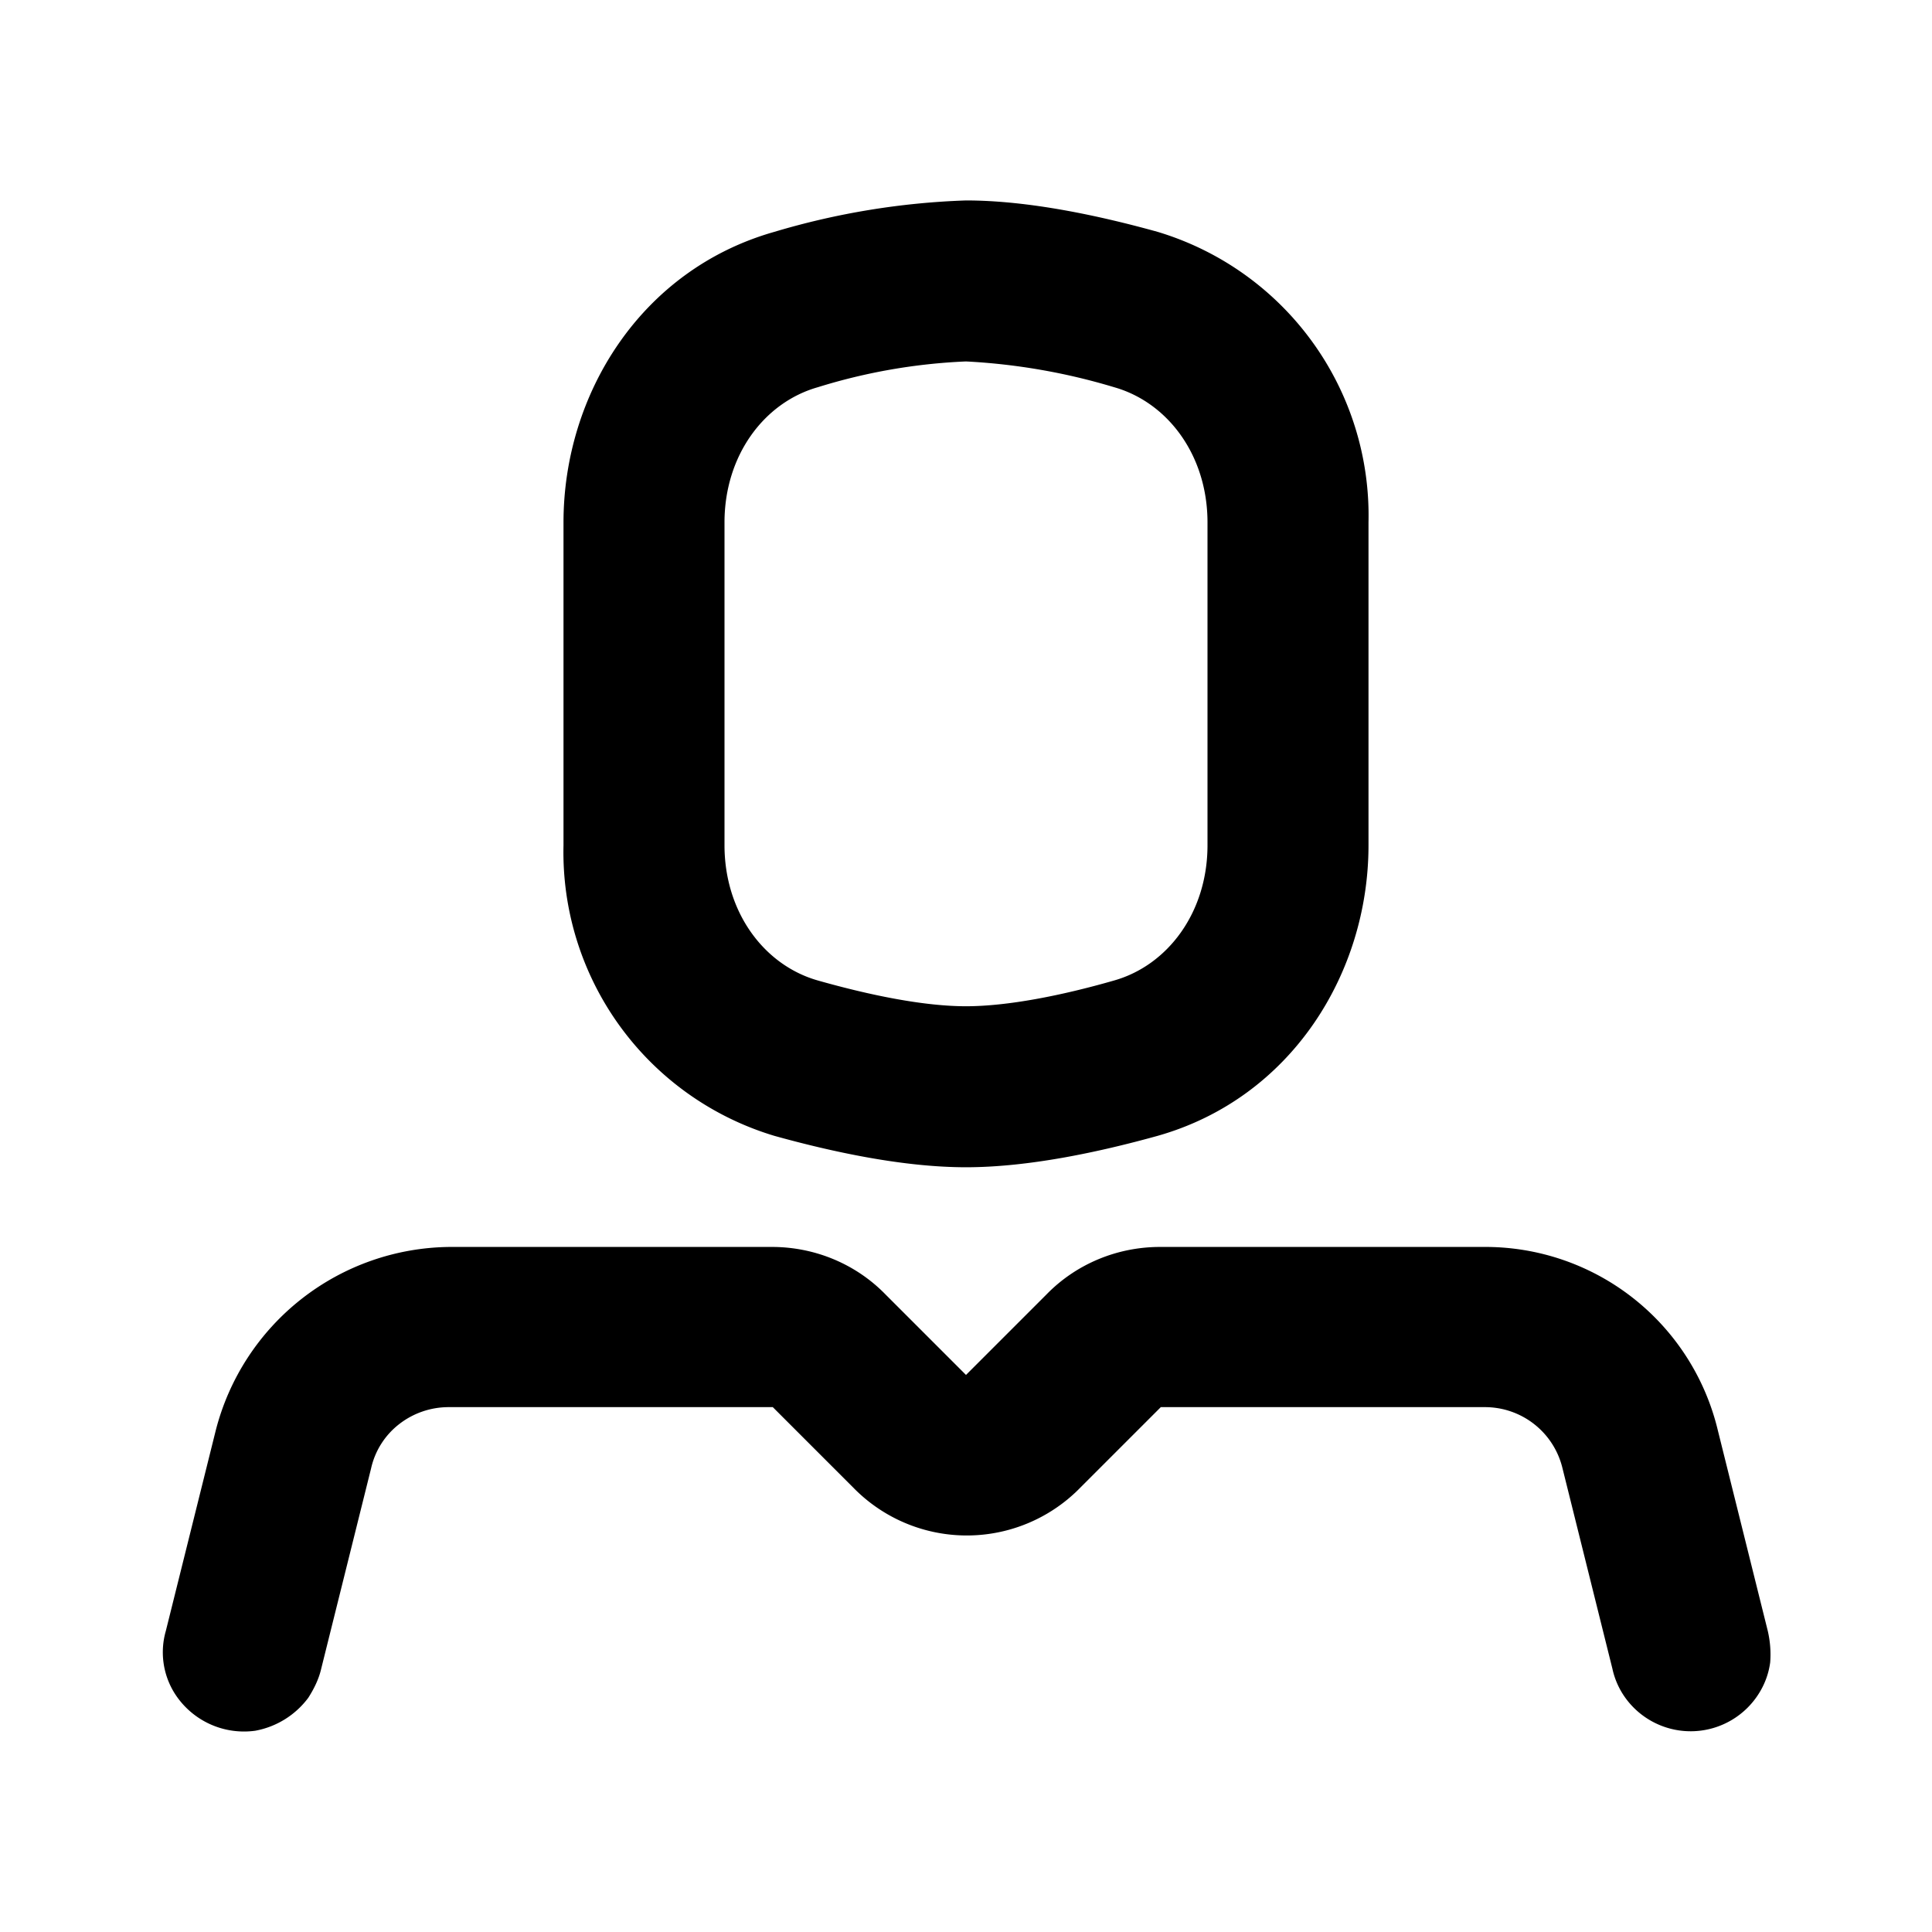 <svg xmlns="http://www.w3.org/2000/svg" width="24" height="24" viewBox="0 0 24 24"><path fill-rule="evenodd" d="M9.59 15.49c.53 0 1.04.21 1.41.59l1 1 1-1c.37-.38.88-.59 1.41-.59h4.02a2.97 2.97 0 0 1 2.91 2.28l.62 2.49c.03.13.04.26.03.39a.96.96 0 0 1-.13.37 1 1 0 0 1-1.67.07.97.97 0 0 1-.16-.36l-.62-2.49a.99.99 0 0 0-.97-.76h-4.02l-1 1a1.97 1.97 0 0 1-2.82 0l-1-1H5.58a1 1 0 0 0-.62.21.96.96 0 0 0-.35.55l-.62 2.49c-.03.13-.09.25-.16.36a1.06 1.06 0 0 1-.66.41 1.02 1.02 0 0 1-1.01-.48.96.96 0 0 1-.1-.76l.62-2.49a3.03 3.03 0 0 1 2.91-2.28h4.03Zm2.41-13c.78 0 1.66.19 2.38.39A3.68 3.68 0 0 1 17 6.49v4.01c0 1.59-.96 3.14-2.62 3.61-.72.2-1.6.39-2.38.39s-1.66-.19-2.38-.39A3.68 3.68 0 0 1 7 10.5V6.49c0-1.59.96-3.14 2.62-3.61A9.4 9.4 0 0 1 12 2.49Zm0 2a7.2 7.2 0 0 0-1.84.32C9.49 5 9 5.66 9 6.49v4.01c0 .83.49 1.49 1.16 1.68.67.19 1.33.32 1.84.32s1.18-.13 1.84-.32c.67-.19 1.16-.85 1.16-1.68V6.49c0-.83-.49-1.49-1.16-1.68A7.74 7.74 0 0 0 12 4.49Z"/></svg>